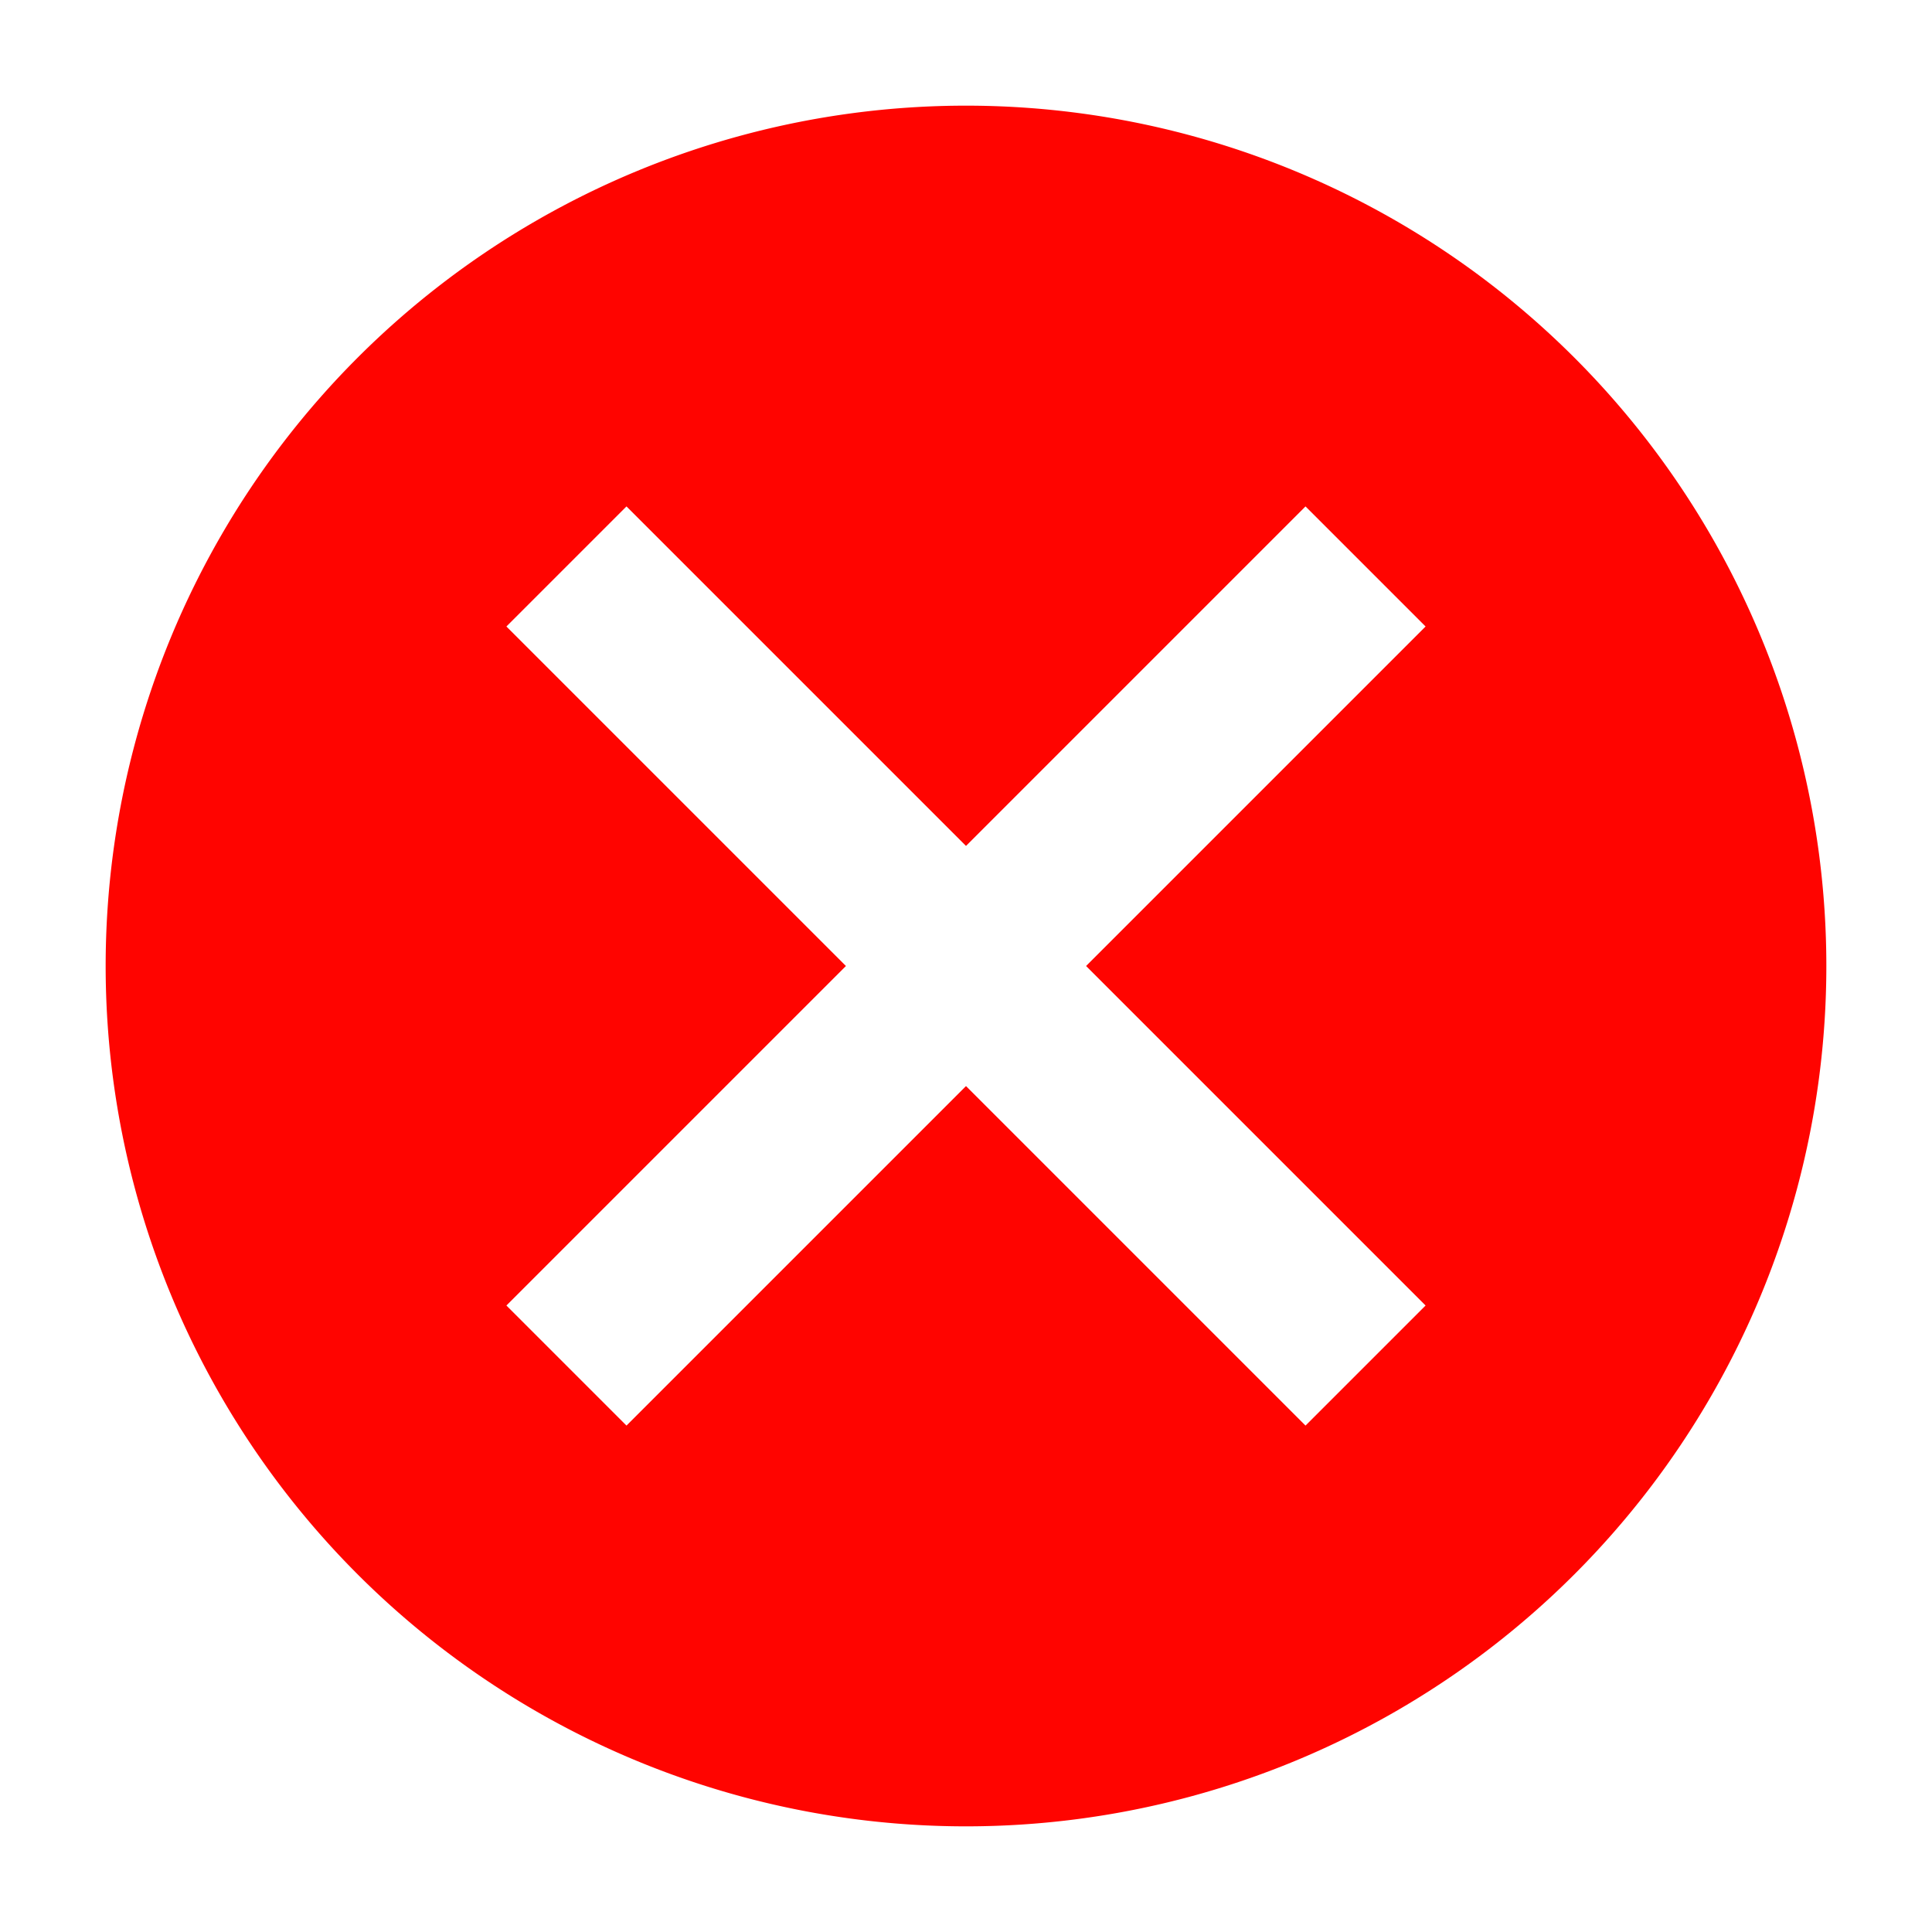 <?xml version="1.0" encoding="UTF-8" standalone="no"?>
<!-- Created with Inkscape (http://www.inkscape.org/) -->

<svg
   xmlns:dc="http://purl.org/dc/elements/1.1/"
   xmlns:cc="http://creativecommons.org/ns#"
   xmlns:rdf="http://www.w3.org/1999/02/22-rdf-syntax-ns#"
   xmlns:svg="http://www.w3.org/2000/svg"
   xmlns="http://www.w3.org/2000/svg"
   xmlns:sodipodi="http://sodipodi.sourceforge.net/DTD/sodipodi-0.dtd"
   xmlns:inkscape="http://www.inkscape.org/namespaces/inkscape"
   width="1024"
   height="1024"
   viewBox="0 0 1024 1024"
   id="svg2"
   version="1.1"
   inkscape:version="0.92.3 (unknown)"
   sodipodi:docname="about_status_failed_icon_final.svg">
  <defs
     id="defs4">
    <clipPath
       clipPathUnits="userSpaceOnUse"
       id="clipPath9760">
      <rect
         style="opacity:1;fill:#2f2f2f;fill-opacity:0;stroke:none;stroke-width:1.9;stroke-miterlimit:4;stroke-dasharray:none;stroke-opacity:1"
         id="rect9762"
         width="688"
         height="1378"
         x="-1044"
         y="-322"
         rx="10.009"
         ry="10.009" />
    </clipPath>
  </defs>
  <sodipodi:namedview
     id="base"
     pagecolor="#292929"
     bordercolor="#868686"
     borderopacity="1"
     inkscape:pageopacity="0"
     inkscape:pageshadow="2"
     inkscape:zoom="0.25"
     inkscape:cx="1062.4027"
     inkscape:cy="527.56097"
     inkscape:document-units="px"
     inkscape:current-layer="svg2"
     showgrid="false"
     units="px"
     inkscape:window-width="1869"
     inkscape:window-height="1056"
     inkscape:window-x="51"
     inkscape:window-y="24"
     inkscape:window-maximized="1"
     showborder="true"
     inkscape:showpageshadow="false"
     inkscape:object-nodes="true"
     inkscape:snap-smooth-nodes="true"
     showguides="false"
     inkscape:snap-global="true">
    <inkscape:grid
       type="xygrid"
       id="grid3892" />
  </sodipodi:namedview>
  <path
     inkscape:connector-curvature="0"
     style="display:inline;opacity:1;vector-effect:none;fill:#ff0400;fill-opacity:1;stroke:none;stroke-width:30;stroke-linecap:butt;stroke-linejoin:bevel;stroke-miterlimit:4;stroke-dasharray:none;stroke-dashoffset:0;stroke-opacity:1"
     d="M 512,56 A 456,456 0 0 0 56,512 A 456,456 0 0 0 512,968 A 456,456 0 0 0 968,512 A 456,456 0 0 0 512,56 Z M 332.049,268.41 L 512.002,448.361 L 691.949,268.41 l 63.641,63.641 L 575.641,512 l 179.949,179.949 l -63.641,63.641 L 512.002,575.639 L 332.049,755.59 L 268.41,691.949 L 448.359,512 L 268.41,332.051 Z"
     id="circle853" />
</svg>
